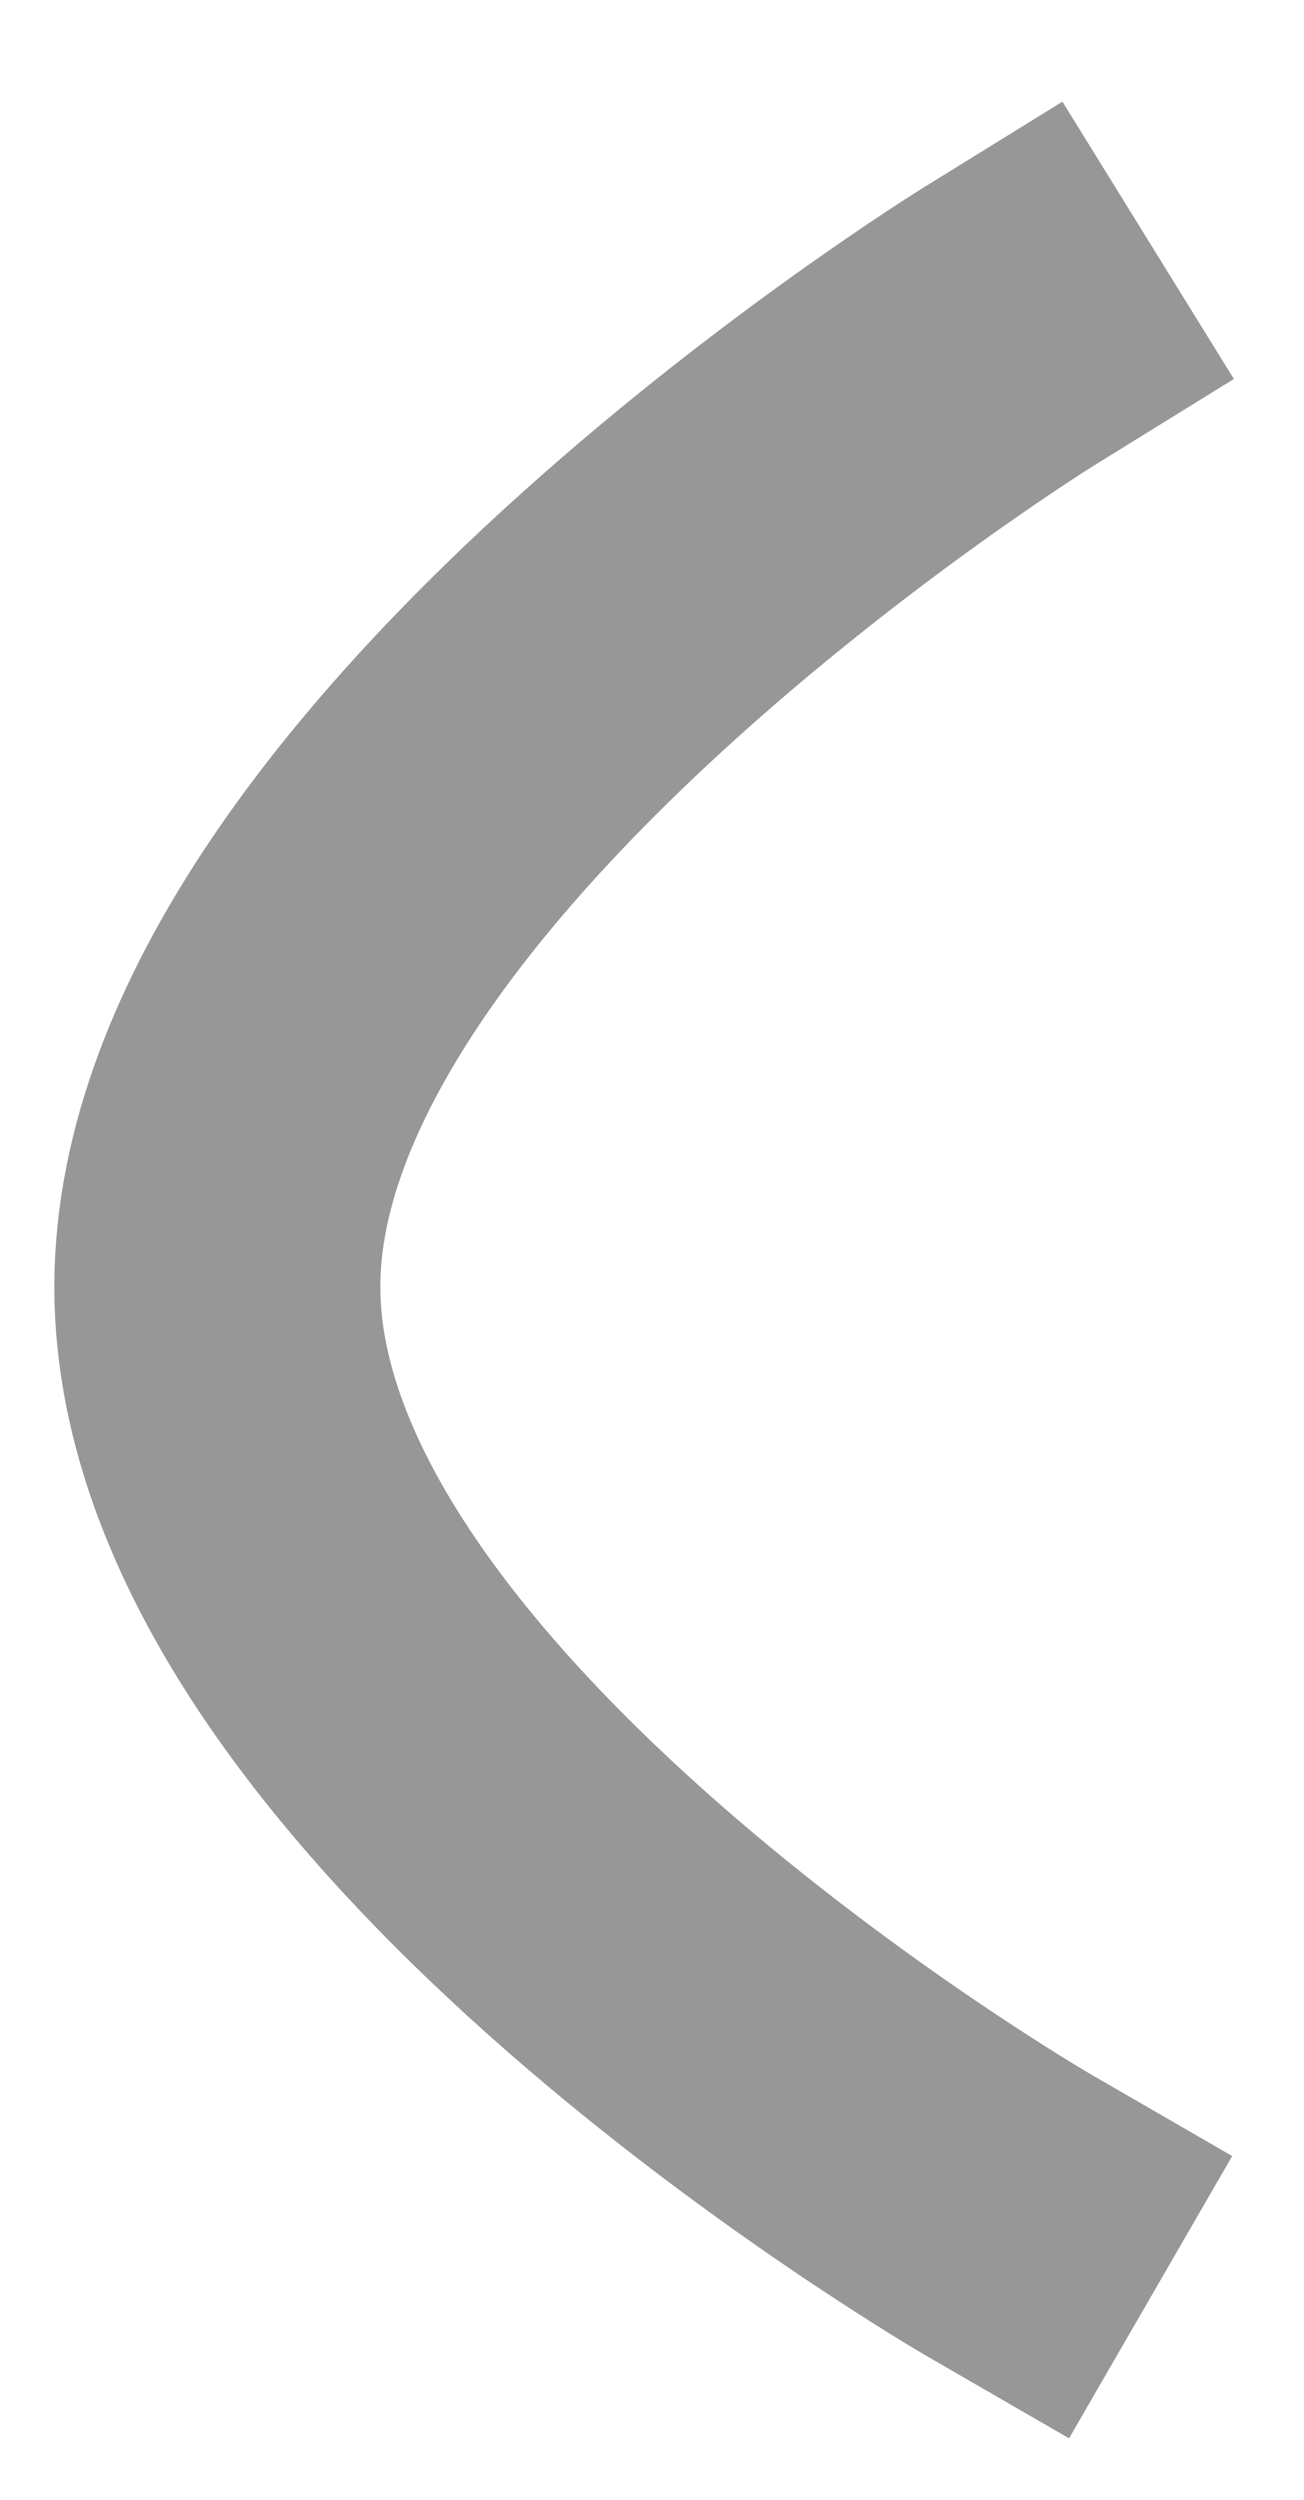<?xml version="1.0" encoding="UTF-8"?>
<svg width="12px" height="23px" viewBox="0 0 12 23" version="1.1" xmlns="http://www.w3.org/2000/svg" xmlns:xlink="http://www.w3.org/1999/xlink">
    <!-- Generator: Sketch 43.2 (39069) - http://www.bohemiancoding.com/sketch -->
    <title>Line Copy</title>
    <desc>Created with Sketch.</desc>
    <defs></defs>
    <g id="Home-(working)" stroke="none" stroke-width="1" fill="none" fill-rule="evenodd" stroke-linecap="square">
        <g id="Artboard" transform="translate(-405, -601)" stroke="#979797" stroke-width="3">
            <path d="M407,604 C407,604 414.29,608.508 414.29,612.84 C414.29,617.171 407,621.385 407,621.385" id="Line-Copy" transform="translate(410.645, 612.693) scale(-1, 1) translate(-410.645, -612.693) "></path>
        </g>
    </g>
</svg>